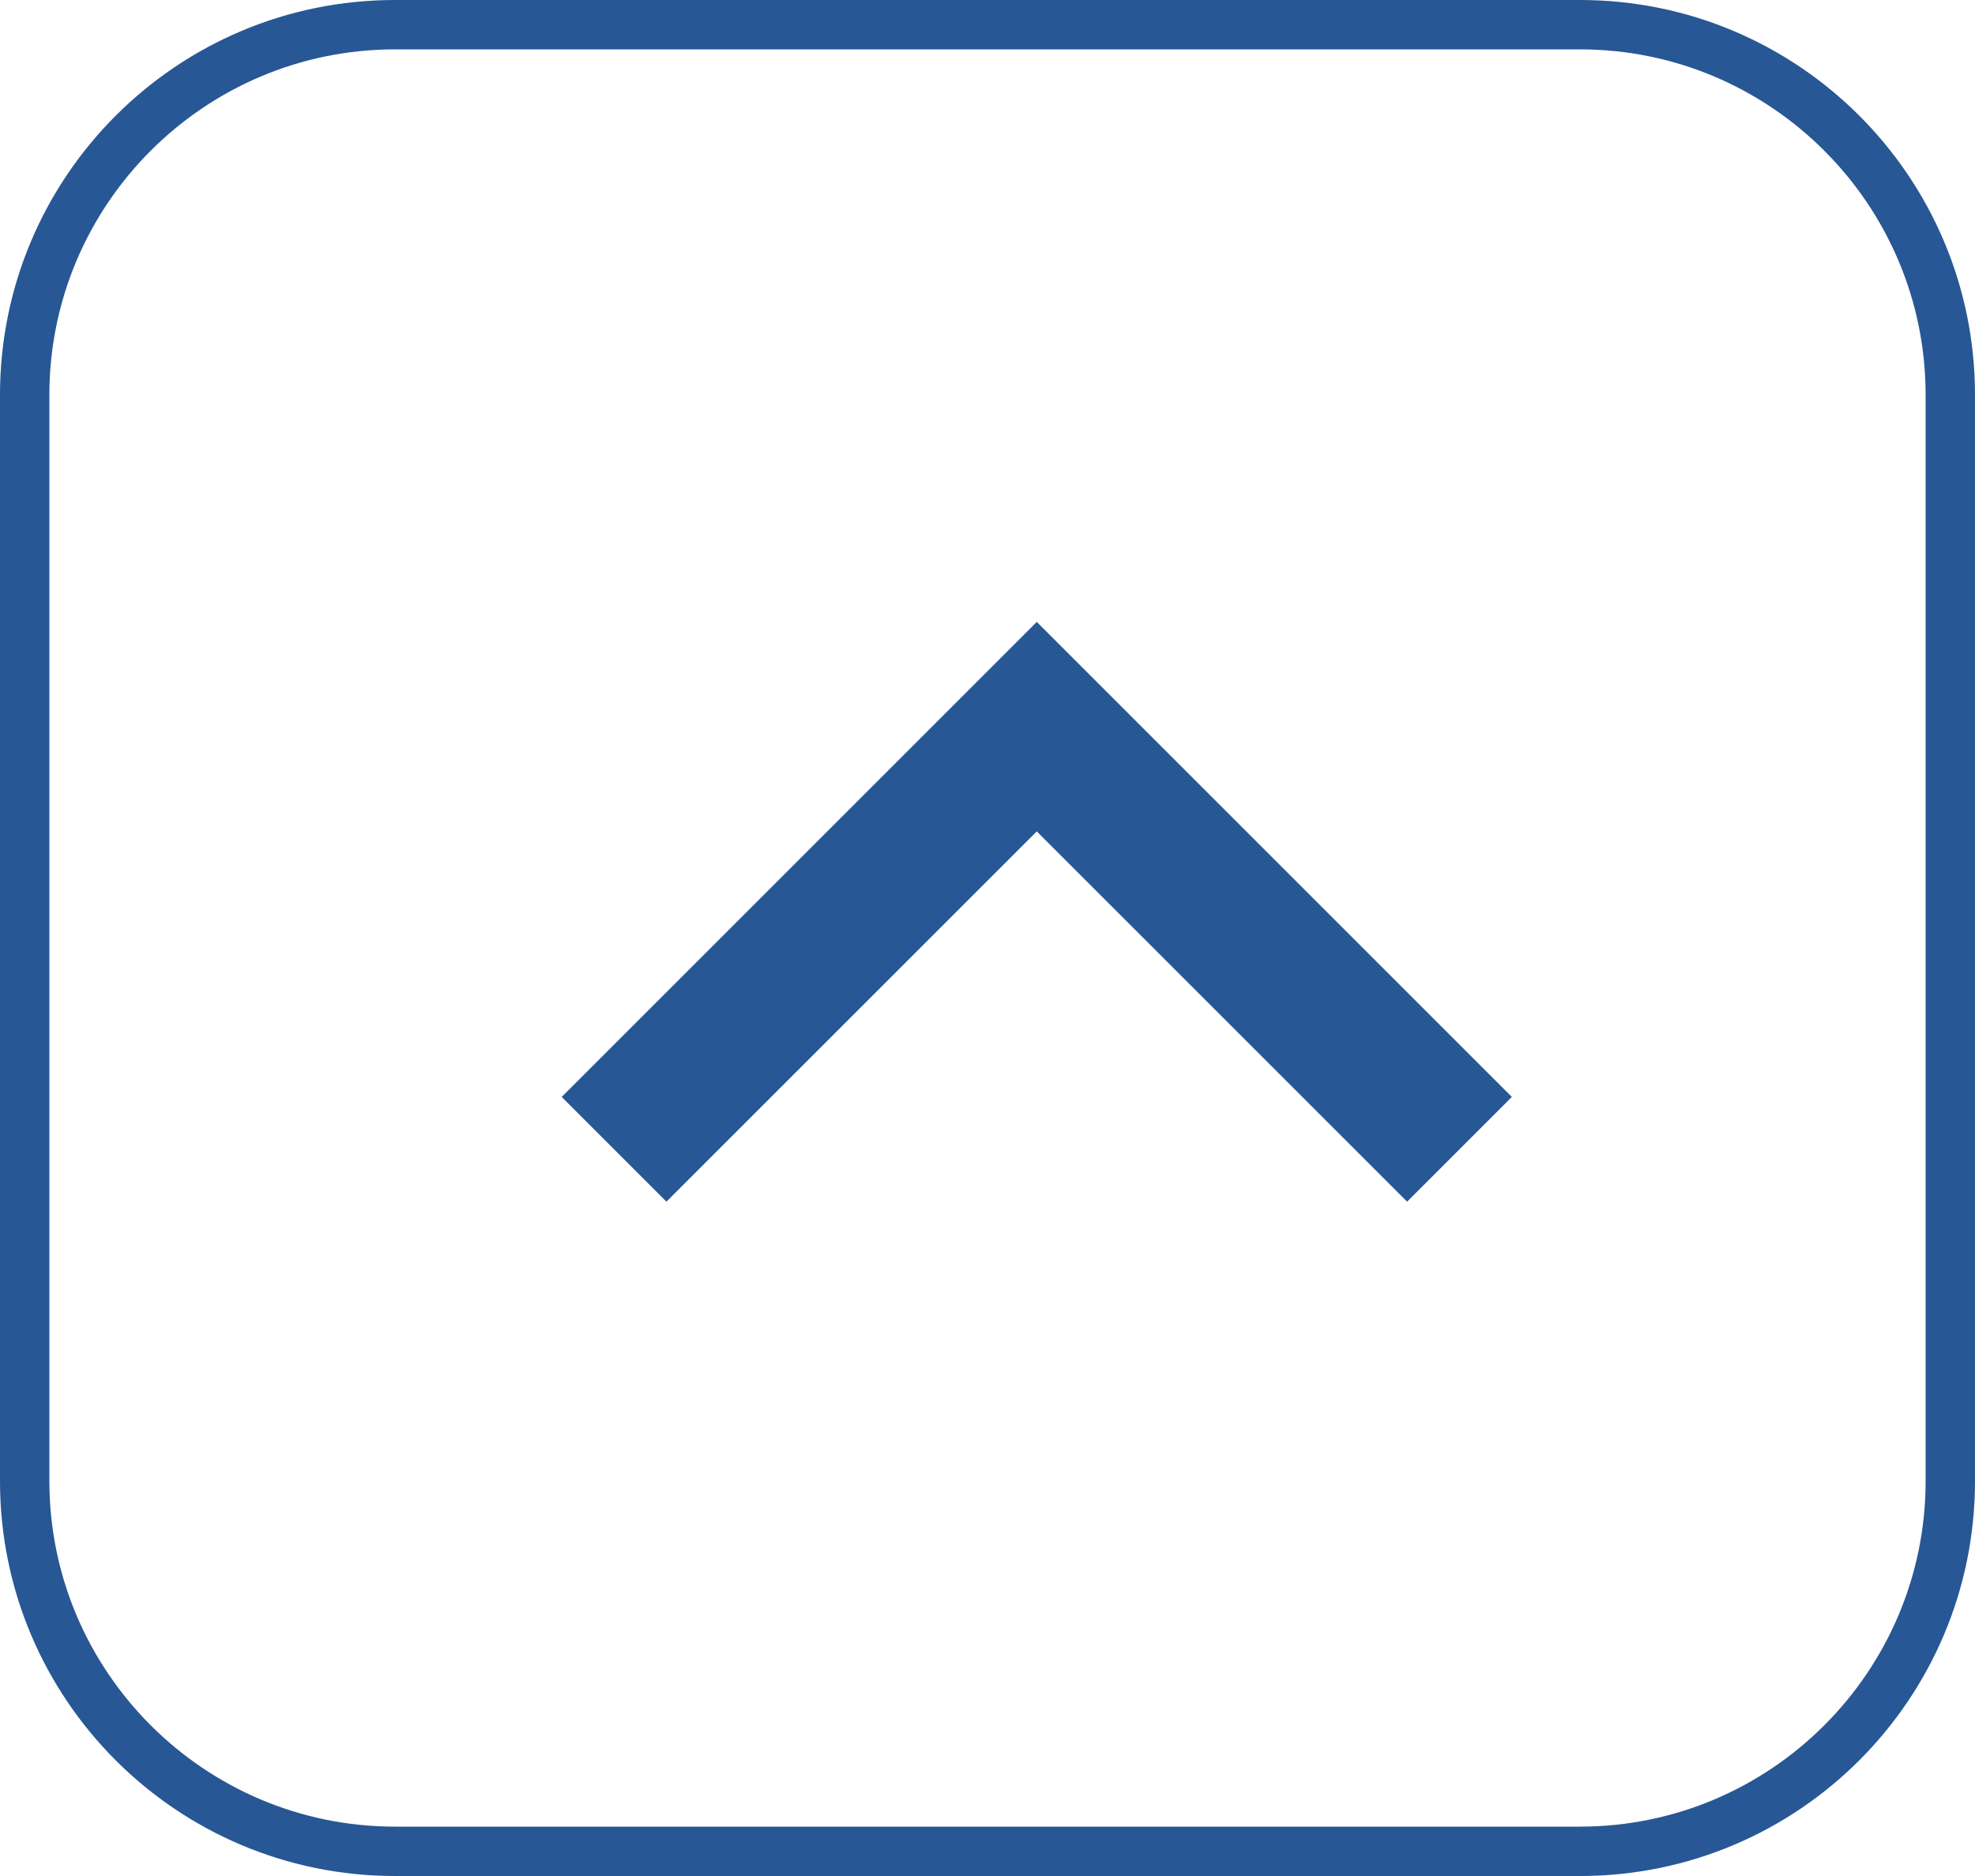 <svg xmlns="http://www.w3.org/2000/svg" width="40" height="38" viewBox="0 0 40 38">
  <g id="Group_339" data-name="Group 339" transform="translate(-1310 -353)">
    <g id="Path_400" data-name="Path 400" transform="translate(1310 353)" fill="none">
      <path d="M8,0H32a8,8,0,0,1,8,8V30a8,8,0,0,1-8,8H8a8,8,0,0,1-8-8V8A8,8,0,0,1,8,0Z" stroke="none"/>
      <path d="M 8 1 C 4.14 1 1 4.14 1 8 L 1 30 C 1 33.86 4.14 37 8 37 L 32 37 C 35.86 37 39 33.86 39 30 L 39 8 C 39 4.14 35.86 1 32 1 L 8 1 M 8 0 L 32 0 C 36.418 0 40 3.582 40 8 L 40 30 C 40 34.418 36.418 38 32 38 L 8 38 C 3.582 38 0 34.418 0 30 L 0 8 C 0 3.582 3.582 0 8 0 Z" stroke="none" fill="#275795"/>
    </g>
    <path id="Path_401" data-name="Path 401" d="M22.278,27.149l-8.561-8.561,8.561-8.561" transform="translate(1349.586 354.002) rotate(90)" fill="none" stroke="#275795" stroke-miterlimit="10" stroke-width="3"/>
  </g>
</svg>
